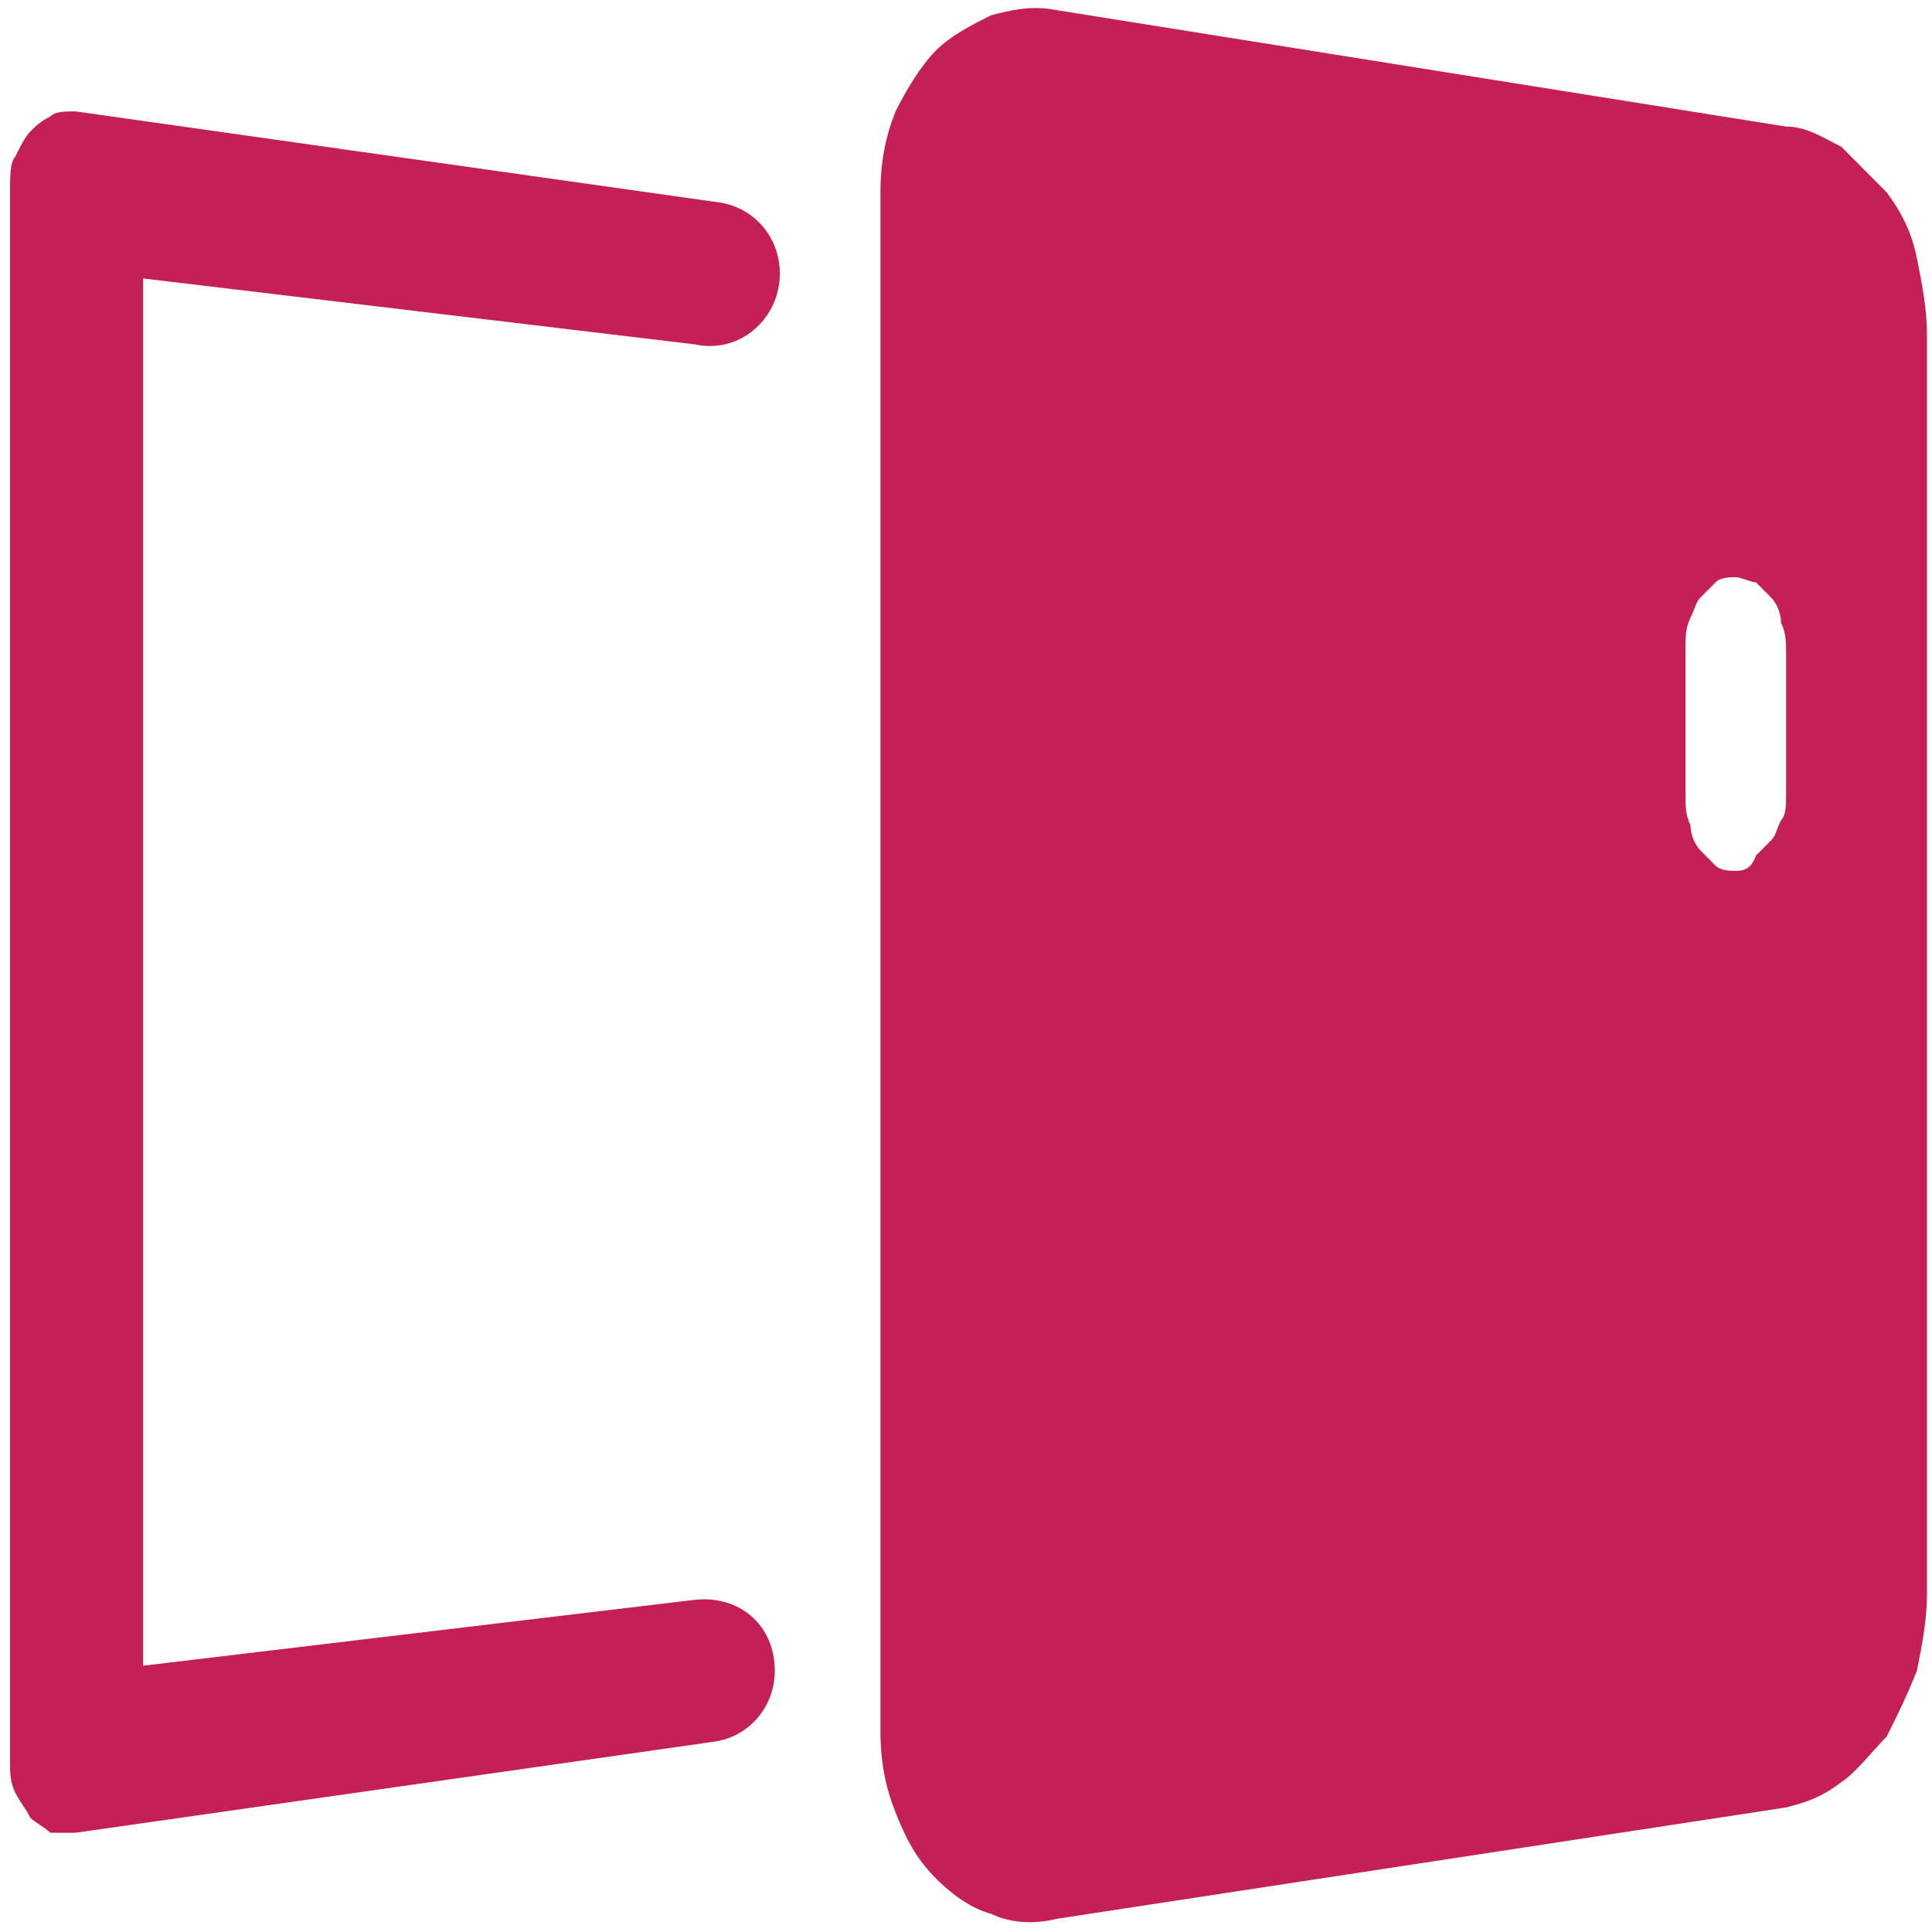 ﻿<?xml version="1.0" encoding="utf-8"?>
<svg version="1.1" xmlns:xlink="http://www.w3.org/1999/xlink" width="54px" height="54px" xmlns="http://www.w3.org/2000/svg">
  <g transform="matrix(1 0 0 1 -254 -1245 )">
    <path d="M 19.406 9.623  C 20.672 9.906  21.797 8.915  21.797 7.642  C 21.797 6.651  21.094 5.802  20.109 5.66  L 2.109 3.113  C 1.828 3.113  1.547 3.113  1.406 3.255  C 1.125 3.396  0.984 3.538  0.844 3.679  C 0.703 3.821  0.562 4.104  0.422 4.387  C 0.281 4.528  0.281 4.953  0.281 5.377  C 0.281 5.802  0.281 49.245  0.281 49.245  C 0.281 49.528  0.281 49.811  0.422 50.094  C 0.562 50.377  0.703 50.519  0.844 50.802  C 0.984 50.943  1.266 51.085  1.406 51.226  L 2.109 51.226  L 19.969 48.679  C 20.953 48.538  21.656 47.689  21.656 46.698  C 21.656 45.425  20.672 44.575  19.406 44.717  L 4 46.557  L 4 7.783  L 19.406 9.623  Z M 49.078 23.915  C 48.938 24.34  48.656 24.34  48.516 24.34  C 48.375 24.34  48.094 24.34  47.953 24.198  L 47.531 23.774  C 47.391 23.632  47.25 23.349  47.25 23.066  C 47.109 22.783  47.109 22.5  47.109 22.217  L 47.109 18.113  C 47.109 17.83  47.109 17.547  47.25 17.264  C 47.391 16.981  47.391 16.84  47.531 16.698  L 47.953 16.274  C 48.094 16.132  48.375 16.132  48.516 16.132  C 48.656 16.132  48.938 16.274  49.078 16.274  L 49.5 16.698  C 49.641 16.84  49.781 17.123  49.781 17.406  C 49.922 17.689  49.922 17.972  49.922 18.255  L 49.922 22.217  C 49.922 22.5  49.922 22.783  49.781 22.925  C 49.641 23.208  49.641 23.349  49.5 23.491  L 49.078 23.915  Z M 51.469 4.104  C 50.906 3.821  50.484 3.538  49.922 3.538  L 29.531 0.283  C 28.828 0.142  28.266 0.283  27.703 0.425  C 27.141 0.708  26.578 0.991  26.156 1.415  C 25.734 1.84  25.312 2.547  25.031 3.113  C 24.75 3.821  24.609 4.528  24.609 5.377  C 24.609 6.226  24.609 48.396  24.609 48.396  C 24.609 49.245  24.75 49.953  25.031 50.66  C 25.312 51.368  25.594 51.934  26.156 52.5  C 26.578 52.925  27.141 53.349  27.703 53.491  C 28.266 53.774  28.969 53.774  29.531 53.632  L 49.922 50.519  C 50.484 50.377  50.906 50.236  51.469 49.811  C 51.891 49.528  52.312 48.962  52.734 48.538  C 53.016 47.972  53.297 47.406  53.578 46.698  C 53.719 45.991  53.859 45.283  53.859 44.575  C 53.859 43.868  53.859 9.34  53.859 9.34  C 53.859 8.632  53.719 7.925  53.578 7.217  C 53.437 6.509  53.156 5.943  52.734 5.377  L 51.469 4.104  Z " fill-rule="nonzero" fill="#c51f58" stroke="none" transform="matrix(1 0 0 1 254 1245 )" />
  </g>
</svg>